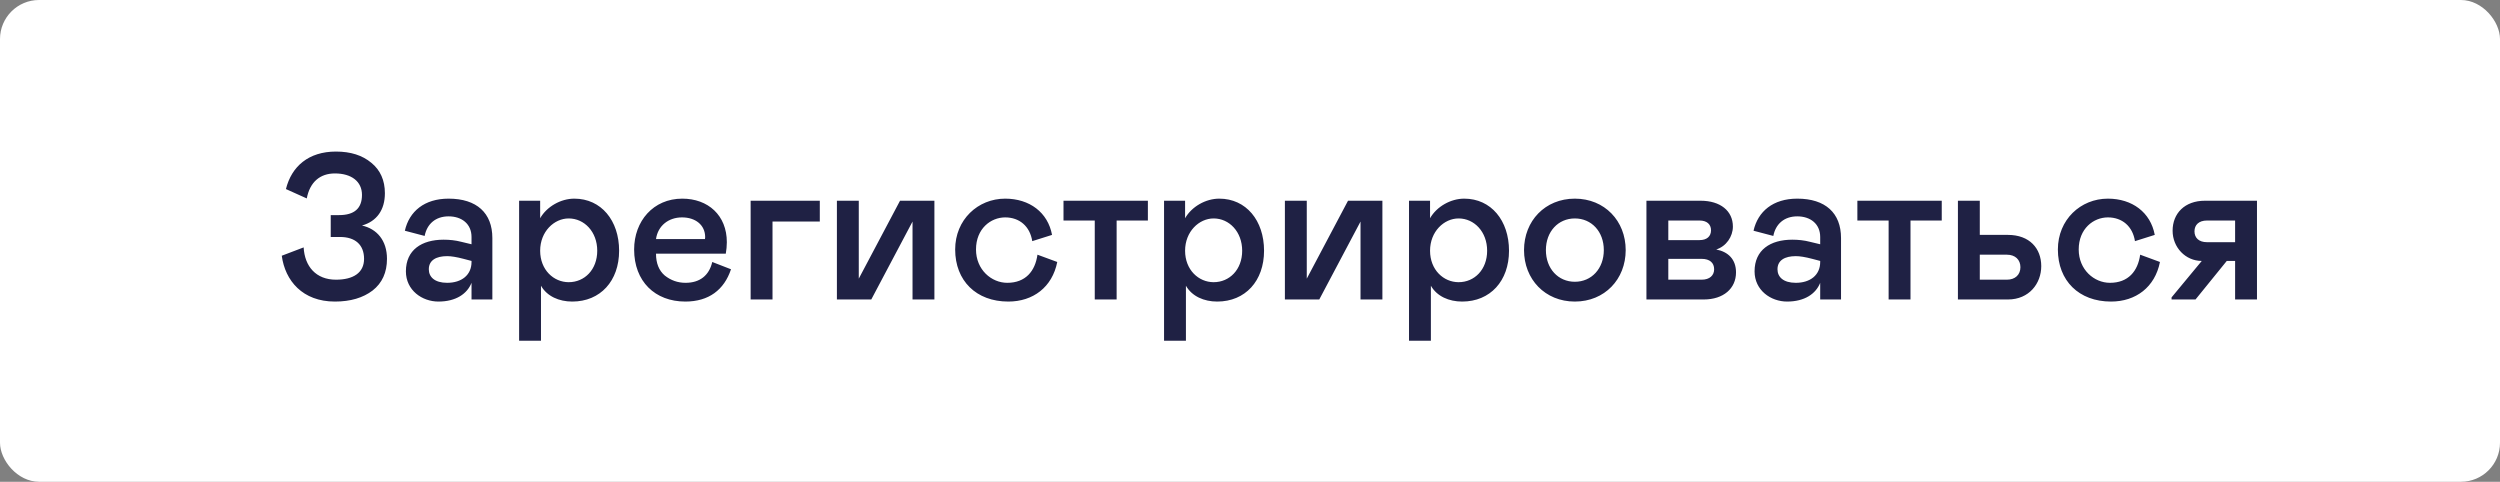 <svg width="192" height="37" viewBox="0 0 192 37" fill="none" xmlns="http://www.w3.org/2000/svg">
<rect x="0" y="0" width="192" height="37" fill="#808080" stroke="none"/>
<rect width="192" height="37" rx="3" fill="white"/>
<path d="M21.64 19.64C21.896 21.56 23.24 23.16 25.72 23.16C26.92 23.16 27.88 22.872 28.616 22.312C29.352 21.736 29.72 20.92 29.72 19.88C29.72 18.456 28.936 17.576 27.8 17.32C28.936 17 29.56 16.12 29.56 14.84C29.56 13.848 29.208 13.064 28.52 12.504C27.832 11.928 26.936 11.64 25.8 11.64C23.704 11.64 22.392 12.776 21.96 14.52L23.56 15.24C23.8 13.976 24.584 13.32 25.72 13.32C27 13.32 27.8 13.944 27.8 14.968C27.8 16.008 27.208 16.52 26.04 16.52H25.4V18.2H26.12C27.272 18.2 27.96 18.792 27.96 19.88C27.96 20.952 27.128 21.48 25.8 21.48C24.264 21.48 23.4 20.456 23.32 19L21.64 19.64ZM31.173 20.84C31.173 22.296 32.421 23.16 33.669 23.16C35.013 23.16 35.877 22.568 36.213 21.72V23H37.813V18.28C37.813 16.36 36.613 15.256 34.453 15.256C32.597 15.256 31.429 16.232 31.093 17.72L32.613 18.12C32.789 17.208 33.445 16.616 34.453 16.616C35.461 16.616 36.213 17.192 36.213 18.2V18.76L35.413 18.568C34.981 18.456 34.533 18.408 34.069 18.408C32.389 18.408 31.173 19.192 31.173 20.84ZM36.213 20.12C36.213 21.128 35.445 21.72 34.341 21.72C33.381 21.72 32.933 21.272 32.933 20.68C32.933 19.992 33.493 19.672 34.341 19.672C34.645 19.672 35.061 19.736 35.605 19.88L36.213 20.04V20.12ZM39.868 15.416V26.168H41.548V21.944C42.012 22.76 42.94 23.16 43.948 23.16C46.108 23.16 47.548 21.576 47.548 19.256C47.548 16.936 46.172 15.256 44.108 15.256C43.068 15.256 41.996 15.864 41.484 16.76V15.416H39.868ZM43.676 21.672C42.524 21.672 41.484 20.728 41.484 19.256C41.484 17.784 42.556 16.776 43.676 16.776C44.876 16.776 45.868 17.8 45.868 19.256C45.868 20.712 44.892 21.672 43.676 21.672ZM54.701 20.12C54.461 21.16 53.741 21.72 52.653 21.72C52.045 21.72 51.517 21.528 51.053 21.16C50.605 20.776 50.381 20.216 50.381 19.48H55.741C55.789 19.192 55.821 18.904 55.821 18.6C55.821 16.536 54.381 15.256 52.397 15.256C50.173 15.256 48.701 16.984 48.701 19.16C48.701 21.608 50.301 23.16 52.637 23.16C54.429 23.16 55.613 22.264 56.141 20.68L54.701 20.12ZM50.381 18.36C50.525 17.336 51.341 16.696 52.381 16.696C53.405 16.696 54.157 17.272 54.157 18.216L54.141 18.36H50.381ZM57.649 23H59.329V17.016H62.961V15.416H57.649V23ZM64.274 23H66.914L70.082 17.016V23H71.762V15.416H69.122L65.954 21.4V15.416H64.274V23ZM77.357 21.72C76.141 21.72 74.957 20.712 74.957 19.16C74.957 17.56 76.093 16.696 77.197 16.696C78.301 16.696 79.101 17.384 79.277 18.52L80.797 18.04C80.477 16.312 79.069 15.256 77.197 15.256C75.101 15.256 73.357 16.872 73.357 19.16C73.357 21.56 74.973 23.16 77.437 23.16C79.341 23.16 80.813 22.056 81.197 20.12L79.677 19.56C79.501 20.824 78.765 21.72 77.357 21.72ZM84.077 23H85.757V16.936H88.157V15.416H81.677V16.936H84.077V23ZM89.399 15.416V26.168H91.079V21.944C91.543 22.76 92.471 23.16 93.479 23.16C95.639 23.16 97.079 21.576 97.079 19.256C97.079 16.936 95.703 15.256 93.639 15.256C92.599 15.256 91.527 15.864 91.015 16.76V15.416H89.399ZM93.207 21.672C92.055 21.672 91.015 20.728 91.015 19.256C91.015 17.784 92.087 16.776 93.207 16.776C94.407 16.776 95.399 17.8 95.399 19.256C95.399 20.712 94.423 21.672 93.207 21.672ZM98.68 23H101.32L104.488 17.016V23H106.168V15.416H103.528L100.36 21.4V15.416H98.68V23ZM108.212 15.416V26.168H109.892V21.944C110.356 22.76 111.284 23.16 112.292 23.16C114.452 23.16 115.892 21.576 115.892 19.256C115.892 16.936 114.516 15.256 112.452 15.256C111.411 15.256 110.34 15.864 109.828 16.76V15.416H108.212ZM112.02 21.672C110.868 21.672 109.828 20.728 109.828 19.256C109.828 17.784 110.9 16.776 112.02 16.776C113.22 16.776 114.212 17.8 114.212 19.256C114.212 20.712 113.236 21.672 112.02 21.672ZM117.045 19.208C117.045 21.448 118.661 23.16 120.949 23.16C123.237 23.16 124.853 21.448 124.853 19.208C124.853 16.968 123.237 15.256 120.949 15.256C118.661 15.256 117.045 16.968 117.045 19.208ZM123.173 19.208C123.173 20.632 122.229 21.64 120.949 21.64C119.669 21.64 118.725 20.632 118.725 19.208C118.725 17.784 119.669 16.776 120.949 16.776C122.229 16.776 123.173 17.784 123.173 19.208ZM126.446 23H130.846C132.366 23 133.326 22.152 133.326 20.92C133.326 19.912 132.718 19.336 131.806 19.16C132.574 18.92 133.086 18.168 133.086 17.4C133.086 16.2 132.126 15.416 130.606 15.416H126.446V23ZM128.126 18.44V16.936H130.526C131.086 16.936 131.406 17.224 131.406 17.688C131.406 18.152 131.086 18.44 130.526 18.44H128.126ZM128.126 21.48V19.88H130.686C131.31 19.88 131.646 20.184 131.646 20.68C131.646 21.144 131.31 21.48 130.686 21.48H128.126ZM134.751 20.84C134.751 22.296 135.999 23.16 137.247 23.16C138.591 23.16 139.455 22.568 139.791 21.72V23H141.391V18.28C141.391 16.36 140.191 15.256 138.031 15.256C136.175 15.256 135.007 16.232 134.671 17.72L136.191 18.12C136.367 17.208 137.023 16.616 138.031 16.616C139.039 16.616 139.791 17.192 139.791 18.2V18.76L138.991 18.568C138.559 18.456 138.111 18.408 137.647 18.408C135.967 18.408 134.751 19.192 134.751 20.84ZM139.791 20.12C139.791 21.128 139.023 21.72 137.919 21.72C136.959 21.72 136.511 21.272 136.511 20.68C136.511 19.992 137.071 19.672 137.919 19.672C138.223 19.672 138.639 19.736 139.183 19.88L139.791 20.04V20.12ZM145.046 23H146.726V16.936H149.126V15.416H142.646V16.936H145.046V23ZM150.368 23H154.208C155.84 23 156.768 21.768 156.768 20.44C156.768 19.08 155.872 18.04 154.208 18.04H152.048V15.416H150.368V23ZM152.048 21.48V19.56H154.128C154.768 19.56 155.168 19.944 155.168 20.52C155.168 21.096 154.768 21.48 154.128 21.48H152.048ZM162.045 21.72C160.829 21.72 159.645 20.712 159.645 19.16C159.645 17.56 160.781 16.696 161.885 16.696C162.989 16.696 163.789 17.384 163.965 18.52L165.485 18.04C165.165 16.312 163.757 15.256 161.885 15.256C159.789 15.256 158.045 16.872 158.045 19.16C158.045 21.56 159.661 23.16 162.125 23.16C164.029 23.16 165.501 22.056 165.885 20.12L164.365 19.56C164.189 20.824 163.453 21.72 162.045 21.72ZM166.776 22.84V23H168.616L171.016 20.04H171.656V23H173.336V15.416H169.336C167.784 15.416 166.856 16.392 166.856 17.72C166.856 19 167.848 20.04 169.096 20.04L166.776 22.84ZM171.656 18.6H169.496C168.872 18.6 168.536 18.264 168.536 17.768C168.536 17.272 168.872 16.936 169.496 16.936H171.656V18.6Z" fill="#1F2144"/>
</svg>
